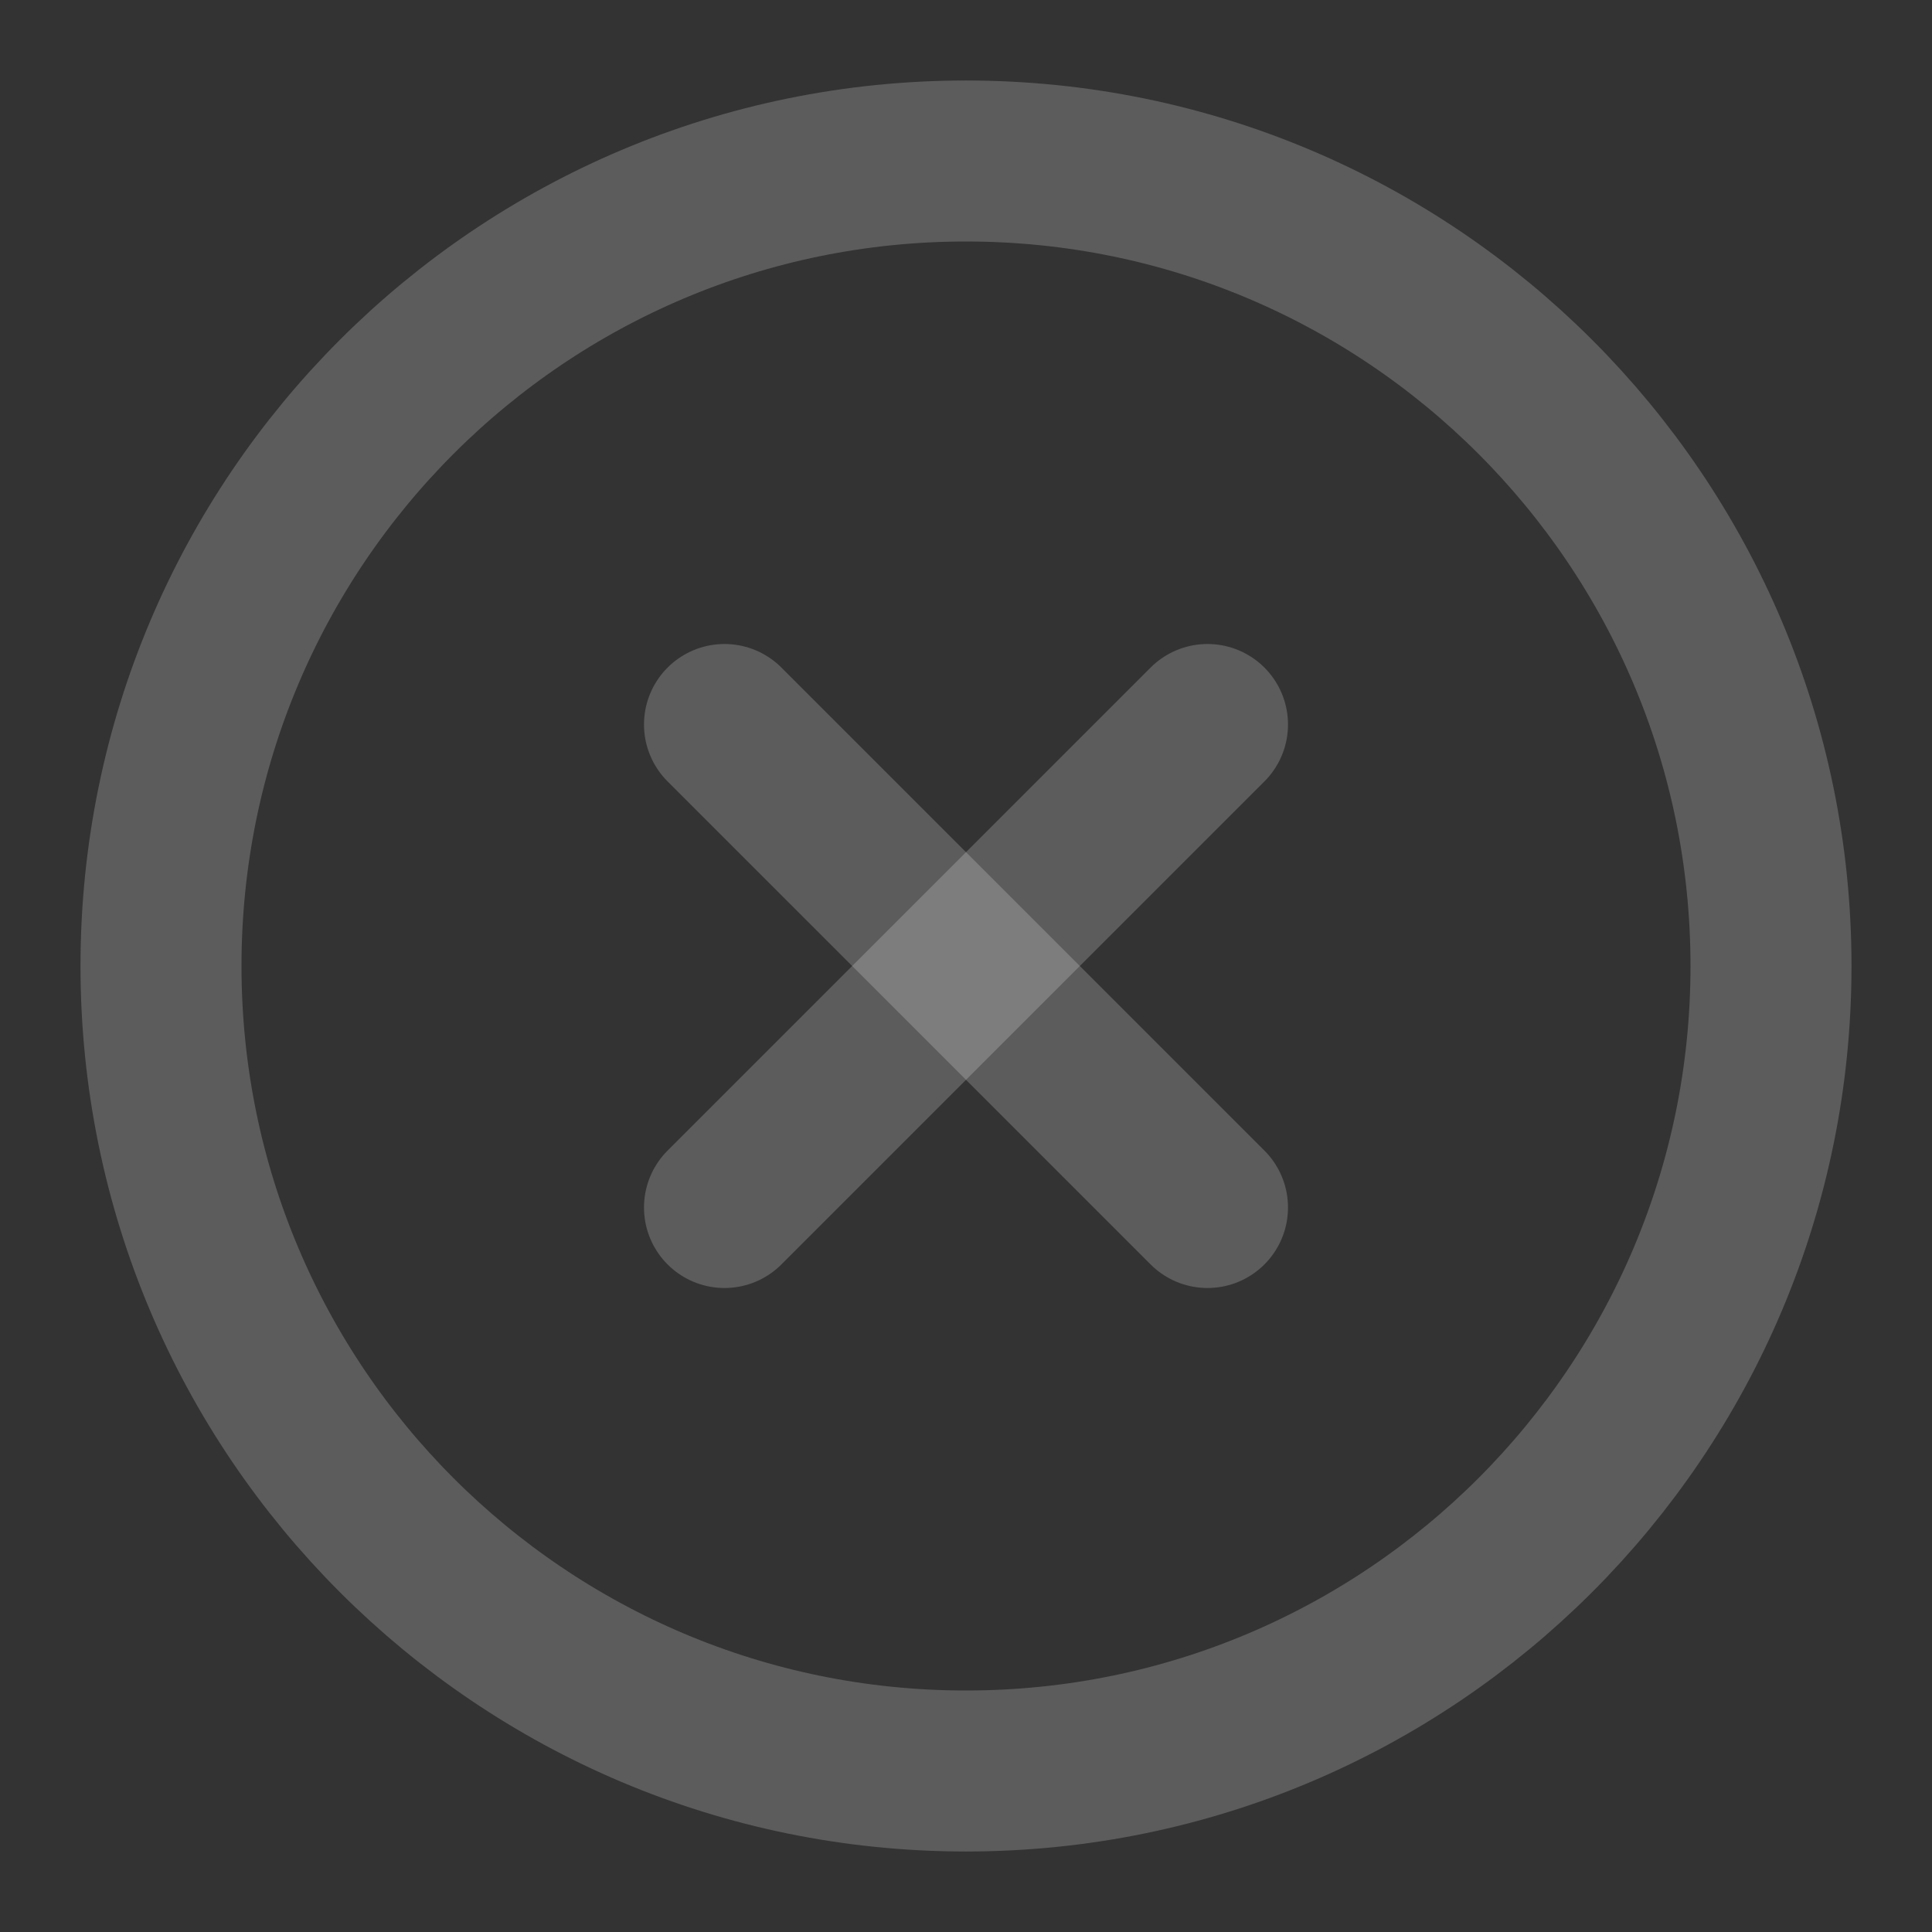 <svg width="24" height="24" viewBox="0 0 24 24" fill="none" xmlns="http://www.w3.org/2000/svg">
<rect x="0" y="0" width="24" height="24" fill="#333333" stroke="none"/>
<path d="M12 22C17.523 22 22 17.523 22 12C22 6.477 17.523 2 12 2C6.477 2 2 6.477 2 12C2 17.523 6.477 22 12 22Z" stroke="white" stroke-opacity="0.2" stroke-width="2" stroke-linecap="round" stroke-linejoin="round"/>
<path d="M15 9L9 15" stroke="white" stroke-opacity="0.2" stroke-width="2" stroke-linecap="round" stroke-linejoin="round"/>
<path d="M9 9L15 15" stroke="white" stroke-opacity="0.2" stroke-width="2" stroke-linecap="round" stroke-linejoin="round"/>
</svg>
